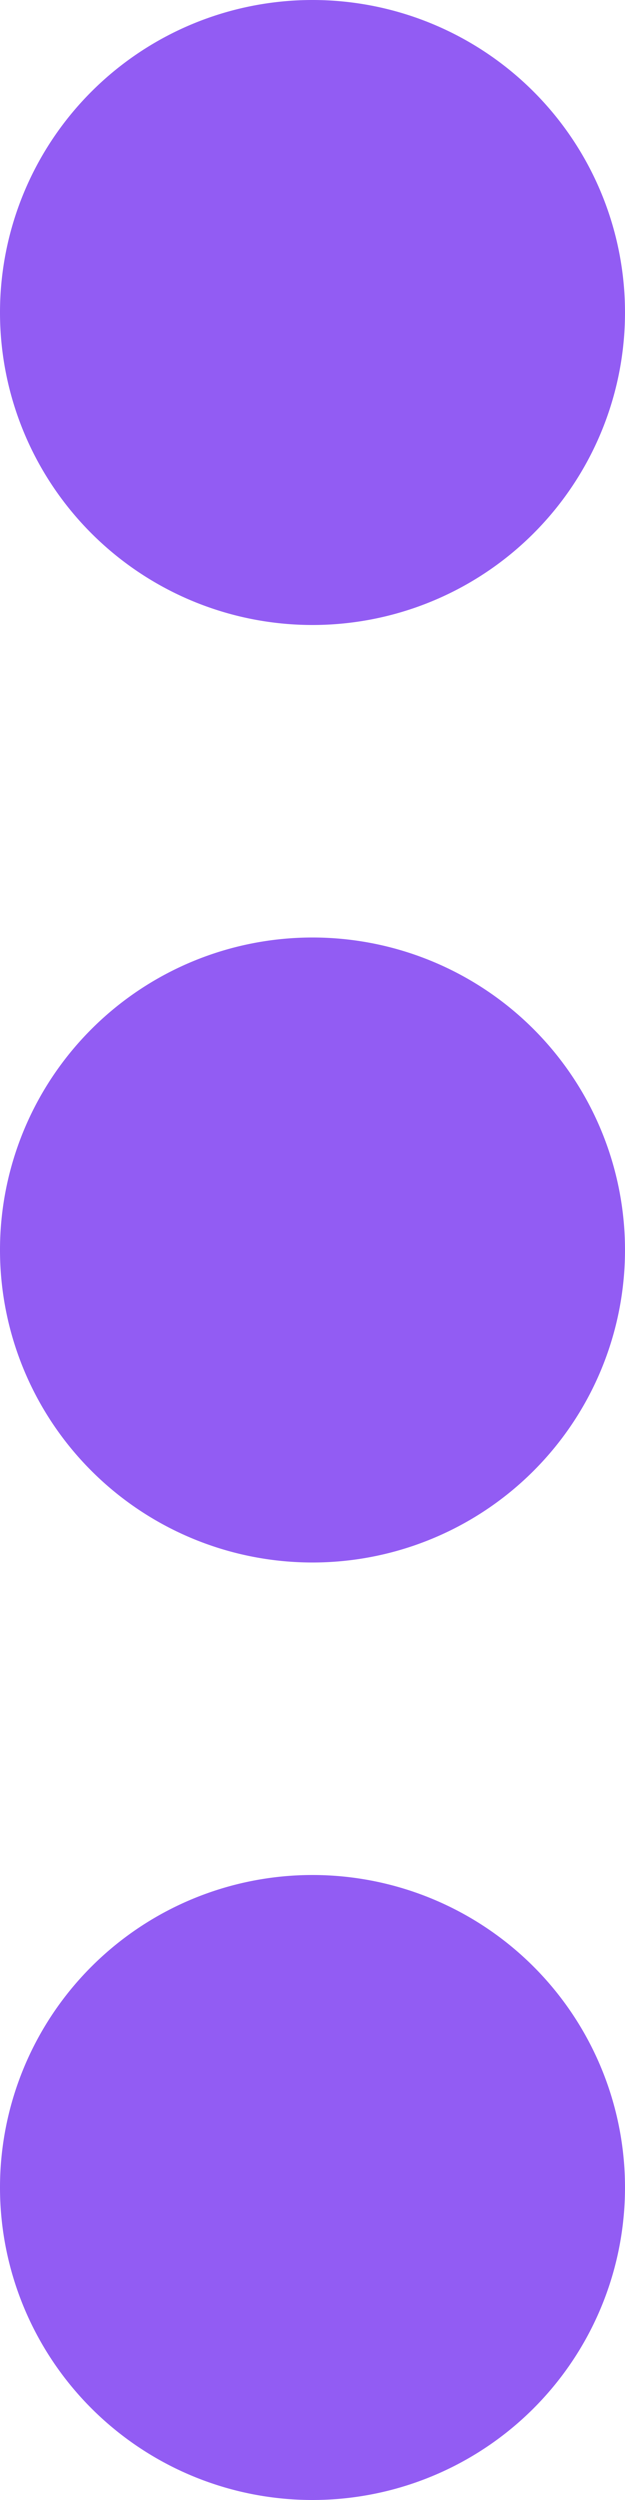 <svg xmlns="http://www.w3.org/2000/svg" viewBox="0 0 4 16">
	<g fill="#925CF3" fill-rule="evenodd">
		<path fill-rule="evenodd" d="M2 4a2 2 0 1 1 0-4 2 2 0 0 1 0 4zm0 6a2 2 0 1 1 0-4 2 2 0 0 1 0 4zm0 6a2 2 0 1 1 0-4 2 2 0 0 1 0 4z">
		</path>
	</g>
</svg>

